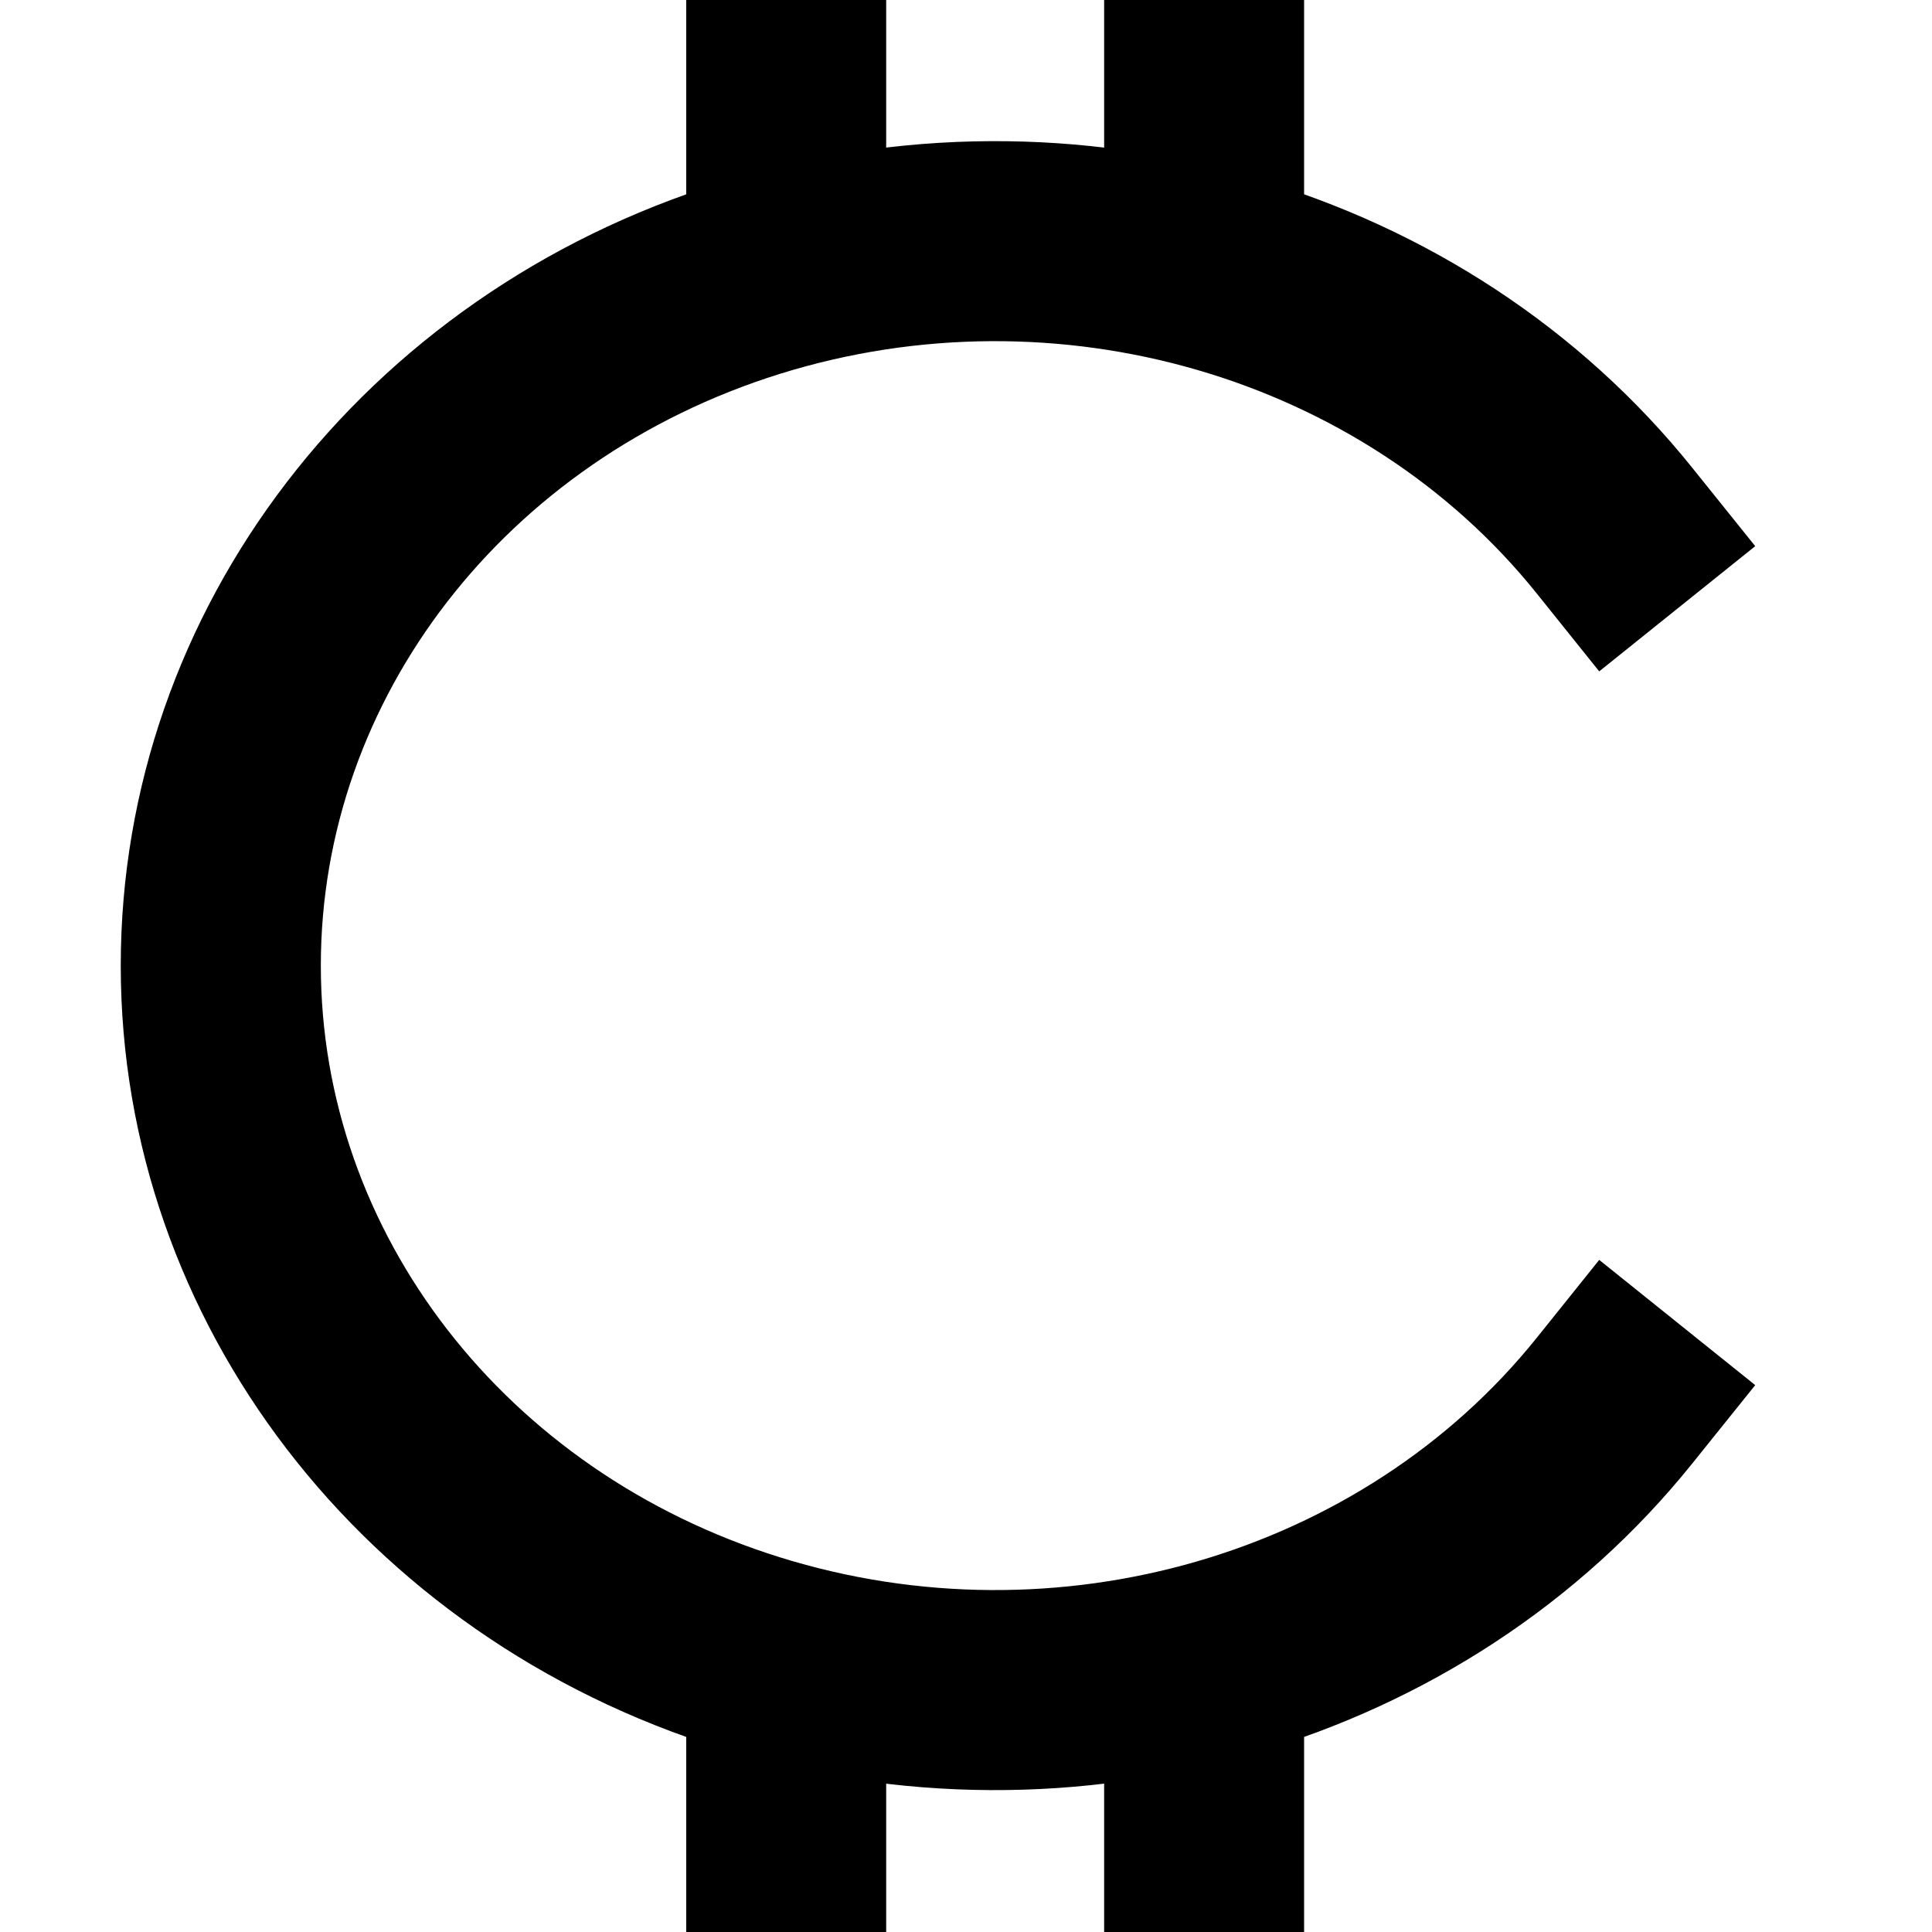 <svg xmlns="http://www.w3.org/2000/svg" xmlns:xlink="http://www.w3.org/1999/xlink" width="16" height="16" viewBox="0 0 16 16">
  <path fill="currentColor" d="M12.726 11.08l.518-.646 1.292 1.037-.519.646c-1.872 2.333-5.111 3.279-8.051 2.362C3.008 13.556 1 10.949 1 7.997c0-2.952 2.008-5.56 4.966-6.482 2.94-.917 6.179.028 8.051 2.362l.519.646-1.292 1.037-.518-.646c-1.442-1.796-3.97-2.534-6.267-1.818-2.279.712-3.802 2.69-3.802 4.9 0 2.213 1.523 4.19 3.802 4.901 2.297.717 4.825-.021 6.267-1.817zM7.339 2.829H5.683V0h1.656v2.829zm3.46 0H9.144V0H10.8v2.829zM7.34 16H5.683v-2.829h1.656V16zm3.46 0H9.144v-2.829H10.8V16z"/>
</svg>

